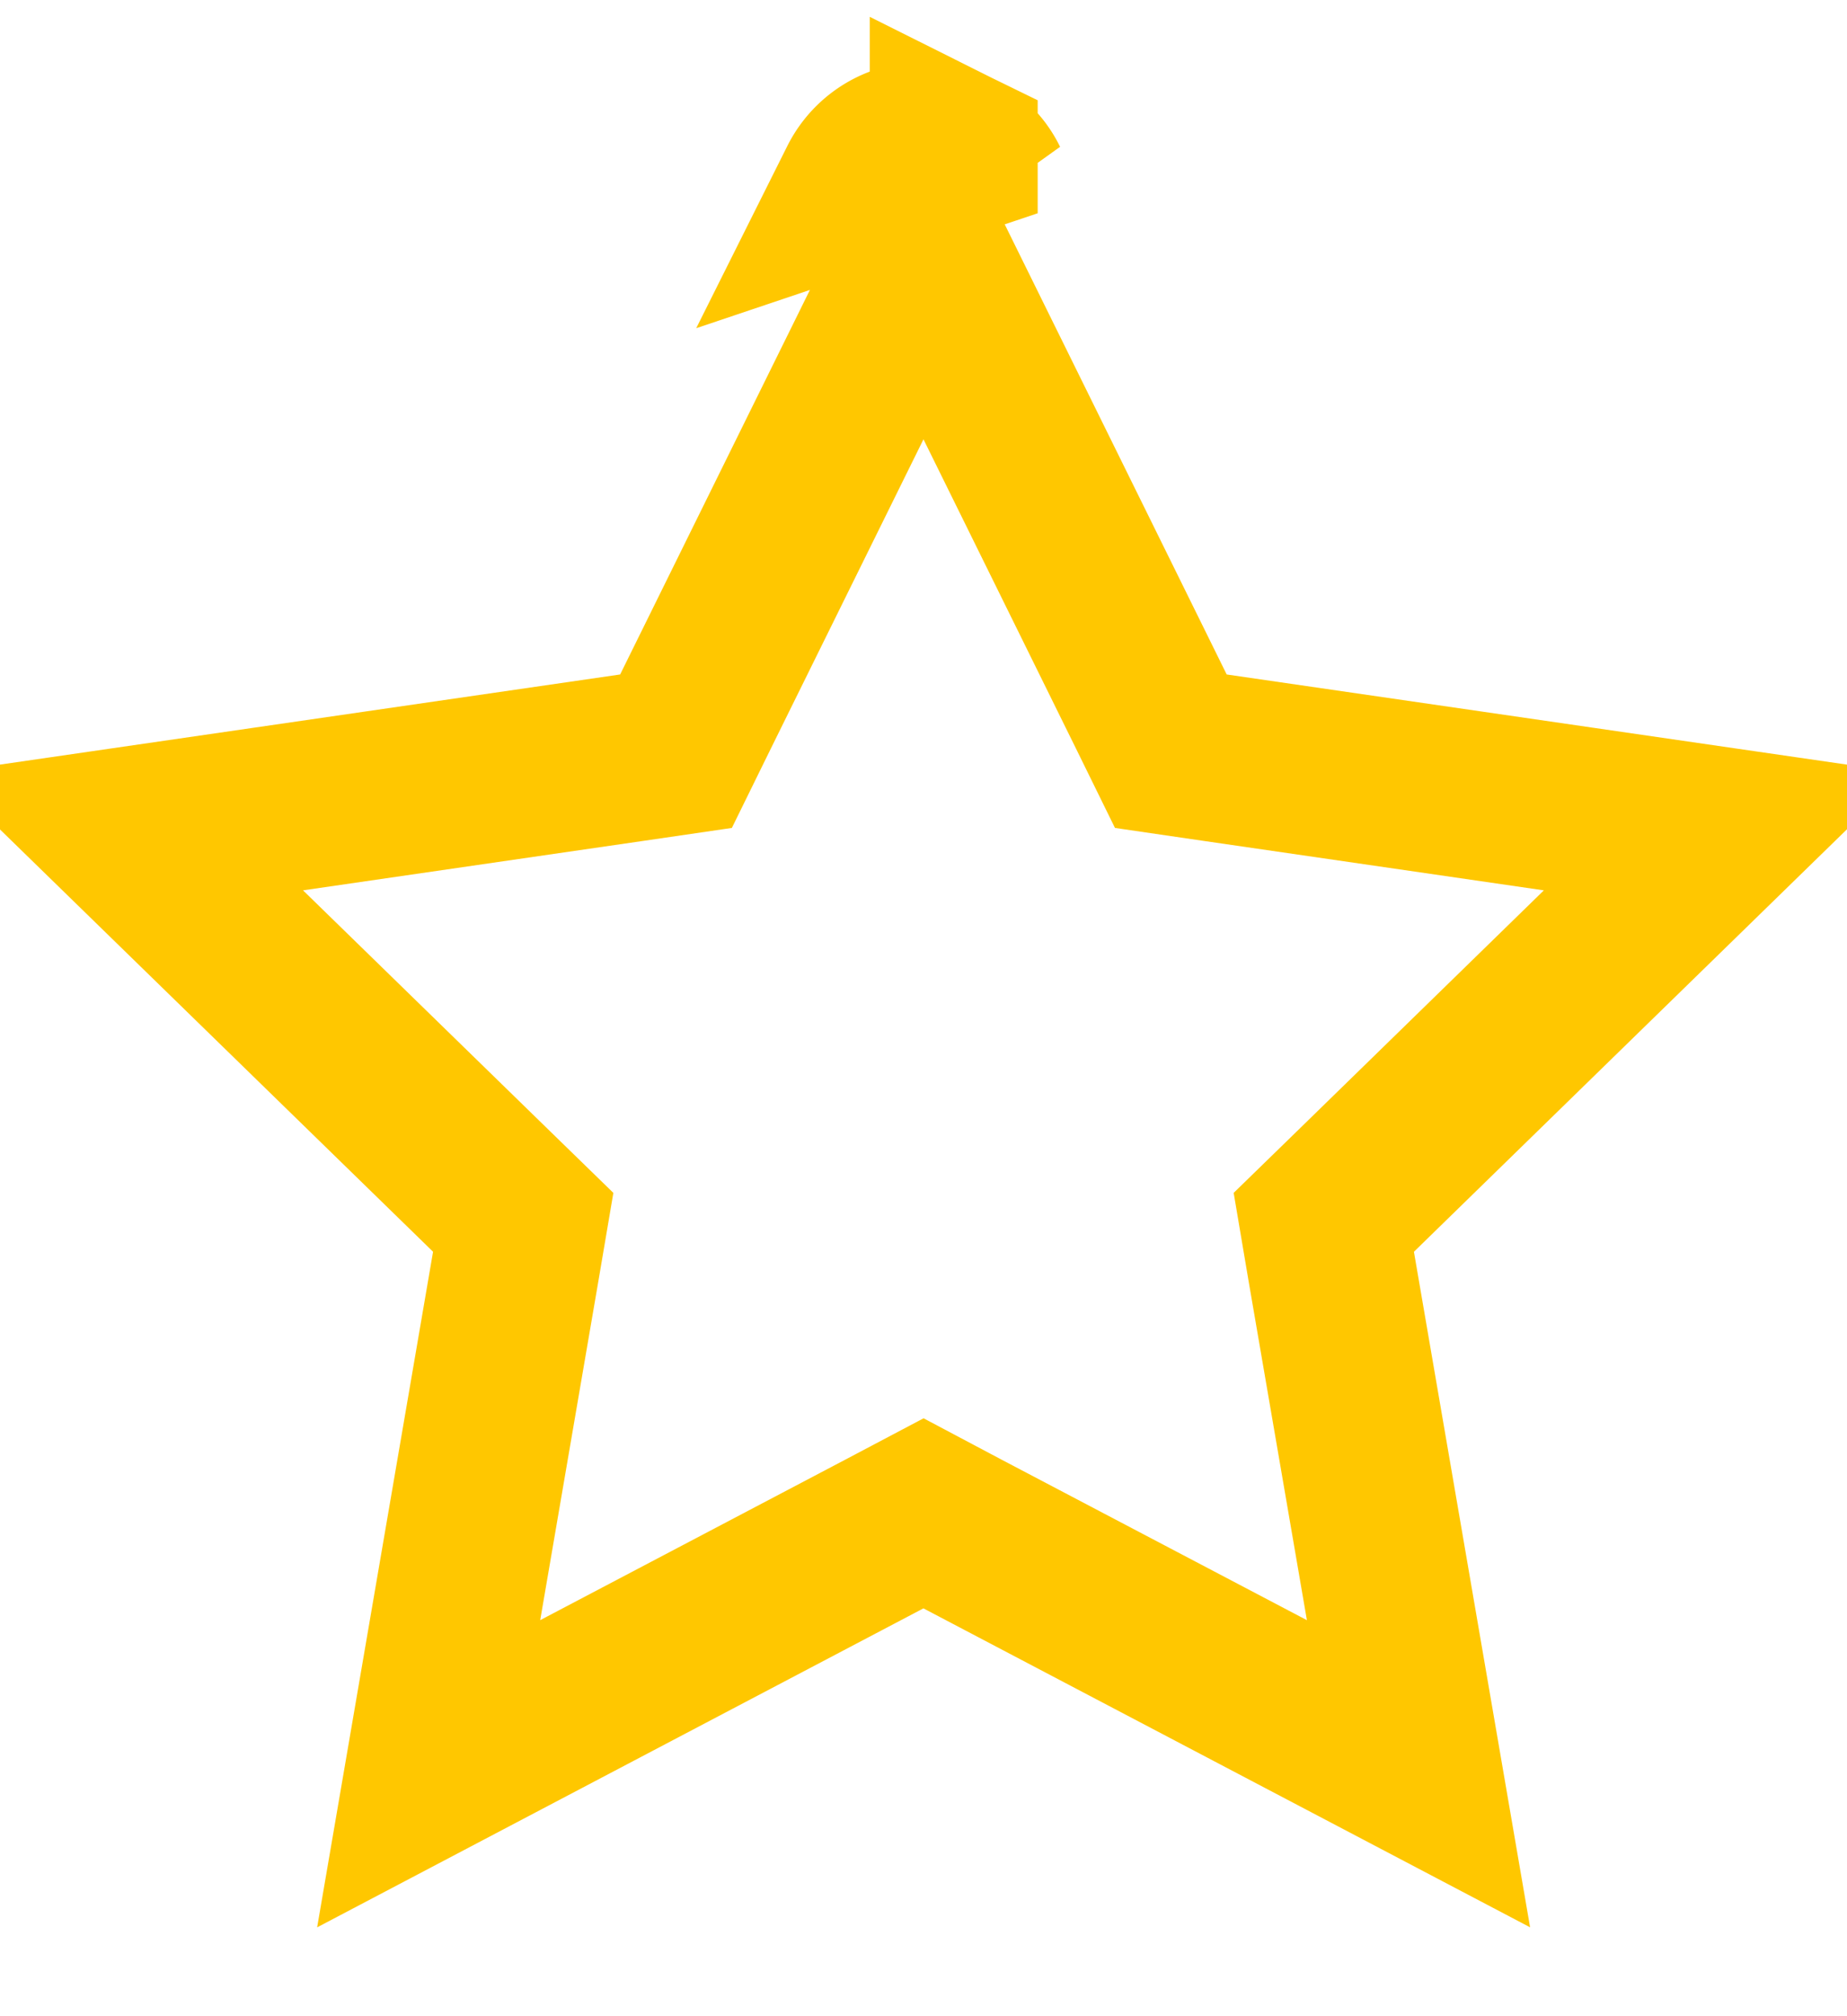 <svg width="11" height="12" fill="none" xmlns="http://www.w3.org/2000/svg"><path d="M5.68.909c.08.04.145.104.184.184L5.68.91zm0 0a.408.408 0 00-.544.184L5.68.91zm1.177 3.326l.116.236.26.038 3.036.441-2.197 2.142-.188.183.044.26.52 3.022L5.732 9.13 5.5 9.007l-.233.123-2.714 1.427.519-3.023.044-.259-.188-.183L.73 4.95l3.036-.441.26-.038.116-.236L5.5 1.485l1.357 2.75zm-1.441-2.92v-.001h0z" stroke="#FFC700"/></svg>